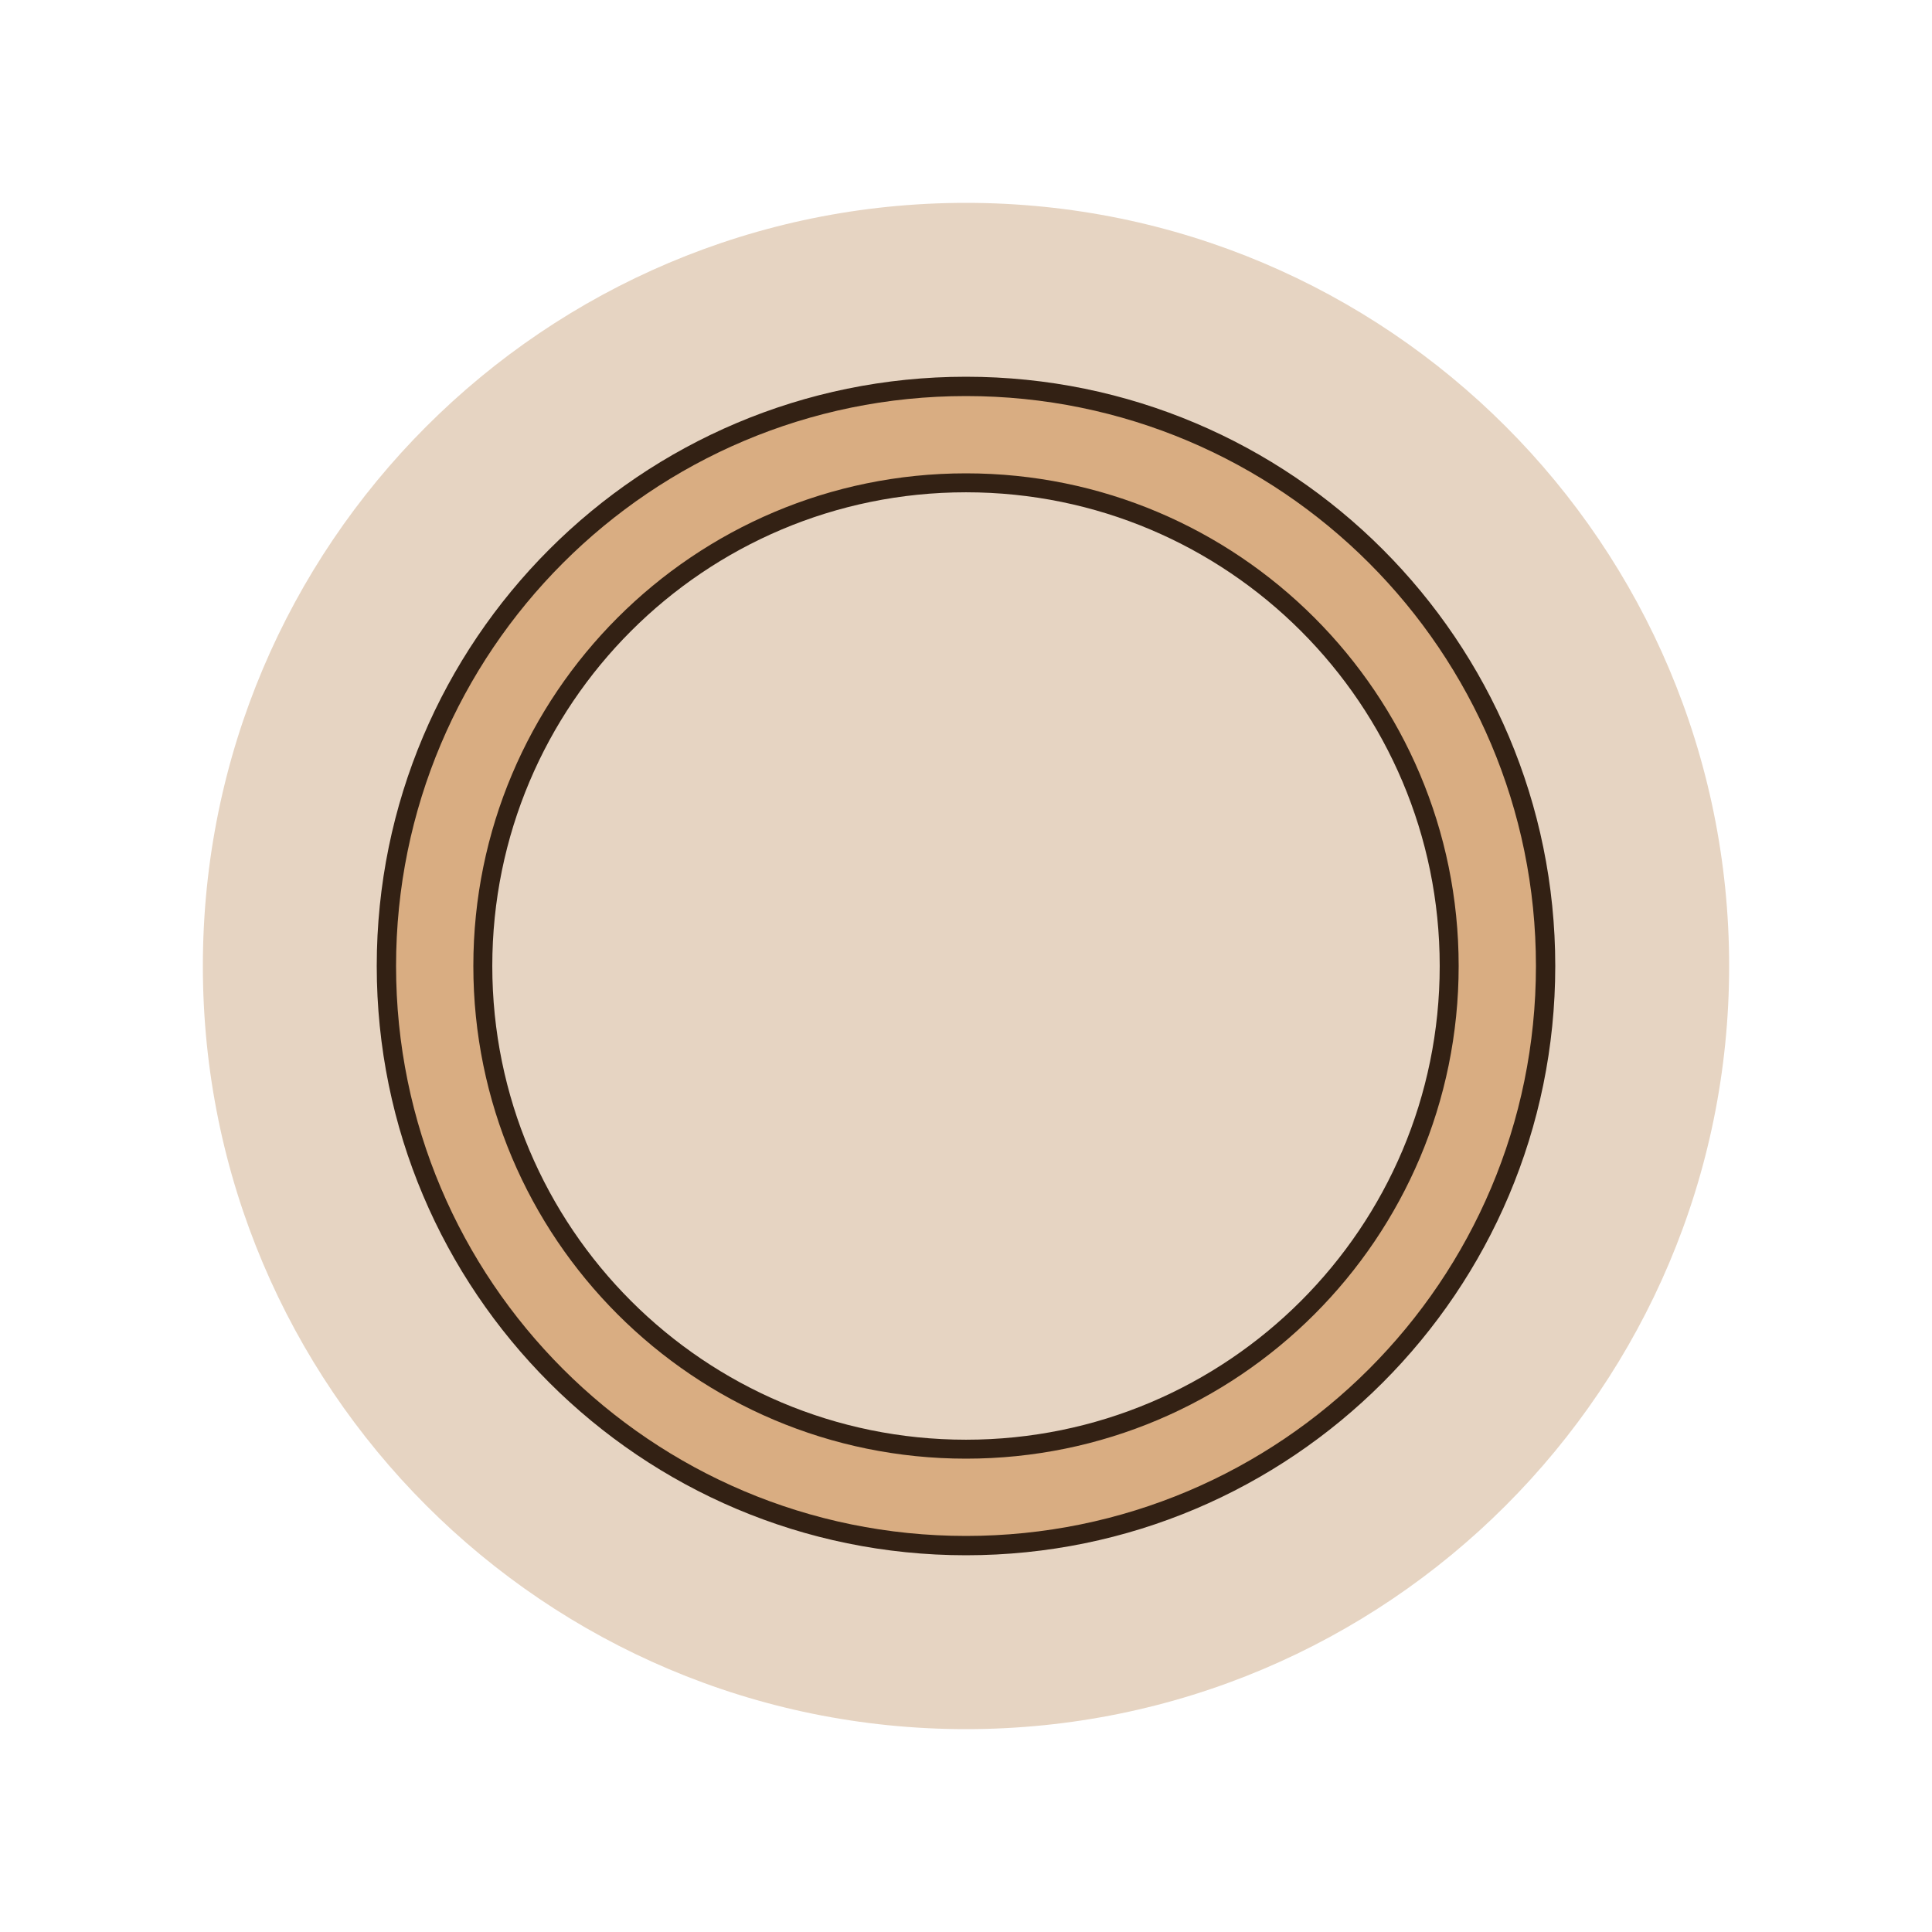 <svg width="199" height="199" viewBox="0 0 199 199" fill="none" xmlns="http://www.w3.org/2000/svg">
<path d="M178.105 99.5C178.105 142.912 142.912 178.105 99.5 178.105C56.088 178.105 20.895 142.912 20.895 99.5C20.895 56.088 56.088 20.895 99.5 20.895C142.912 20.895 178.105 56.088 178.105 99.5Z" fill="#E6D4C2"/>
<path fill-rule="evenodd" clip-rule="evenodd" d="M99.5 149.413C127.066 149.413 149.413 127.066 149.413 99.5C149.413 71.934 127.066 49.587 99.5 49.587C71.934 49.587 49.587 71.934 49.587 99.5C49.587 127.066 71.934 149.413 99.5 149.413ZM99.5 159.2C132.471 159.2 159.2 132.471 159.2 99.5C159.2 66.529 132.471 39.8 99.5 39.8C66.529 39.8 39.8 66.529 39.8 99.5C39.8 132.471 66.529 159.2 99.5 159.2Z" fill="#D9AD82"/>
<path fill-rule="evenodd" clip-rule="evenodd" d="M150.245 99.5C150.245 127.526 127.526 150.245 99.5 150.245C71.474 150.245 48.755 127.526 48.755 99.5C48.755 71.474 71.474 48.755 99.5 48.755C127.526 48.755 150.245 71.474 150.245 99.5ZM148.293 99.5C148.293 126.448 126.448 148.293 99.5 148.293C72.552 148.293 50.707 126.448 50.707 99.5C50.707 72.552 72.552 50.707 99.5 50.707C126.448 50.707 148.293 72.552 148.293 99.5Z" fill="#332114"/>
<path fill-rule="evenodd" clip-rule="evenodd" d="M160.195 99.5C160.195 133.021 133.021 160.195 99.5 160.195C65.979 160.195 38.805 133.021 38.805 99.5C38.805 65.979 65.979 38.805 99.5 38.805C133.021 38.805 160.195 65.979 160.195 99.5ZM158.205 99.5C158.205 131.922 131.922 158.205 99.5 158.205C67.078 158.205 40.795 131.922 40.795 99.5C40.795 67.078 67.078 40.795 99.5 40.795C131.922 40.795 158.205 67.078 158.205 99.5Z" fill="#332114"/>
</svg>
